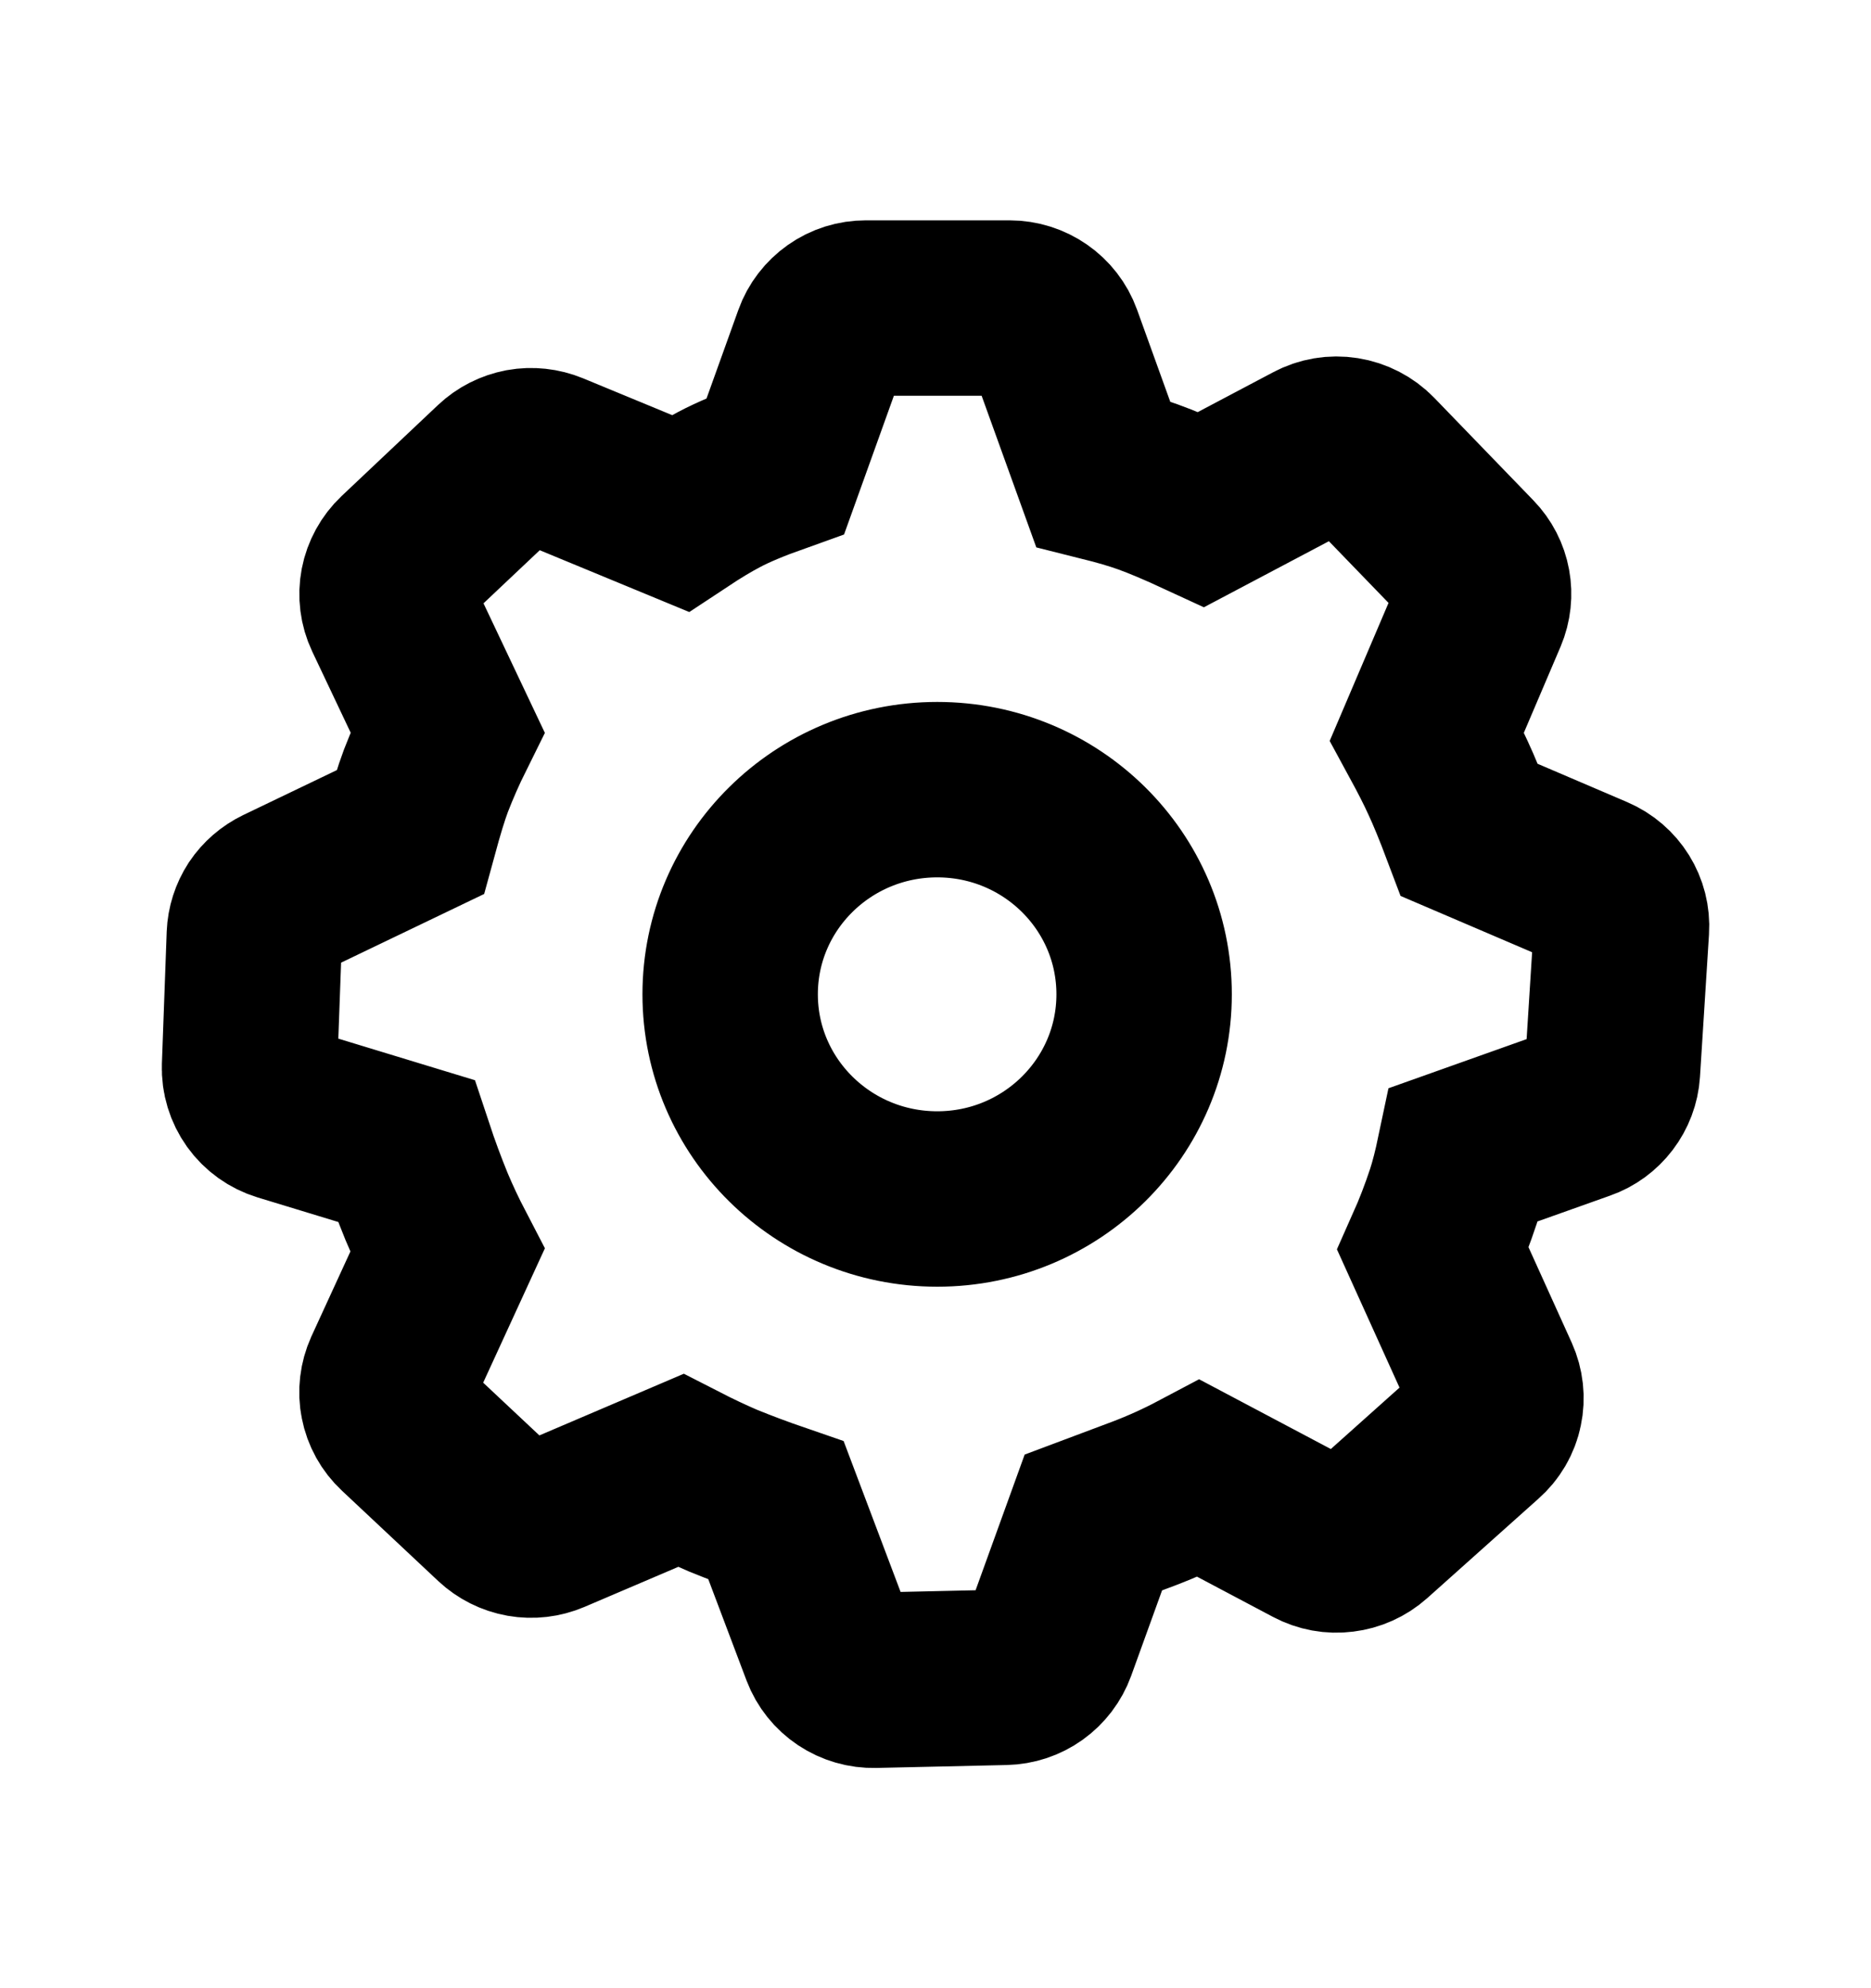<svg xmlns="http://www.w3.org/2000/svg" width="16" height="17" viewBox="0 0 16 17" fill="none">
  <path d="M8.633 2.634C8.805 2.634 8.96 2.741 9.018 2.902L9.432 4.05C9.58 4.087 9.708 4.124 9.816 4.163C9.933 4.205 10.085 4.269 10.273 4.356L11.238 3.846C11.316 3.804 11.406 3.789 11.494 3.803C11.582 3.817 11.664 3.859 11.726 3.923L12.574 4.8C12.687 4.916 12.718 5.087 12.655 5.236L12.203 6.296C12.278 6.434 12.338 6.552 12.383 6.651C12.433 6.758 12.494 6.906 12.566 7.097L13.62 7.548C13.779 7.616 13.877 7.774 13.866 7.944L13.789 9.161C13.784 9.24 13.755 9.316 13.707 9.379C13.659 9.442 13.594 9.49 13.519 9.516L12.521 9.871C12.492 10.009 12.462 10.127 12.43 10.226C12.379 10.38 12.321 10.532 12.255 10.68L12.757 11.789C12.792 11.867 12.802 11.954 12.784 12.038C12.767 12.122 12.722 12.198 12.658 12.254L11.705 13.106C11.642 13.162 11.563 13.197 11.48 13.207C11.396 13.218 11.312 13.202 11.238 13.163L10.254 12.642C10.101 12.723 9.942 12.795 9.779 12.857L9.35 13.018L8.968 14.074C8.94 14.151 8.889 14.218 8.822 14.266C8.755 14.314 8.675 14.34 8.593 14.342L7.478 14.367C7.394 14.369 7.311 14.345 7.24 14.298C7.17 14.251 7.116 14.184 7.086 14.105L6.637 12.916C6.483 12.863 6.331 12.806 6.181 12.745C6.059 12.692 5.938 12.635 5.819 12.574L4.704 13.05C4.631 13.081 4.55 13.091 4.471 13.077C4.392 13.063 4.319 13.026 4.261 12.972L3.436 12.198C3.375 12.141 3.333 12.066 3.317 11.983C3.3 11.901 3.311 11.815 3.345 11.739L3.825 10.694C3.761 10.571 3.702 10.445 3.648 10.317C3.584 10.16 3.525 10.001 3.472 9.841L2.421 9.521C2.336 9.495 2.262 9.442 2.21 9.37C2.158 9.297 2.131 9.21 2.134 9.12L2.175 7.994C2.178 7.92 2.201 7.849 2.241 7.787C2.282 7.726 2.339 7.677 2.405 7.645L3.507 7.116C3.558 6.929 3.602 6.783 3.642 6.677C3.697 6.535 3.758 6.396 3.826 6.259L3.348 5.25C3.312 5.174 3.301 5.088 3.317 5.004C3.333 4.921 3.375 4.845 3.436 4.787L4.26 4.009C4.318 3.954 4.39 3.918 4.468 3.903C4.546 3.889 4.627 3.898 4.7 3.928L5.813 4.388C5.937 4.306 6.048 4.239 6.149 4.186C6.269 4.122 6.43 4.055 6.632 3.983L7.02 2.903C7.048 2.824 7.101 2.756 7.169 2.708C7.238 2.659 7.32 2.634 7.404 2.634H8.633ZM8.015 6.752C7.037 6.752 6.244 7.535 6.244 8.502C6.244 9.468 7.037 10.252 8.015 10.252C8.992 10.252 9.784 9.468 9.784 8.502C9.784 7.535 8.992 6.752 8.015 6.752Z" stroke="black" stroke-width="1.5"/>
</svg>